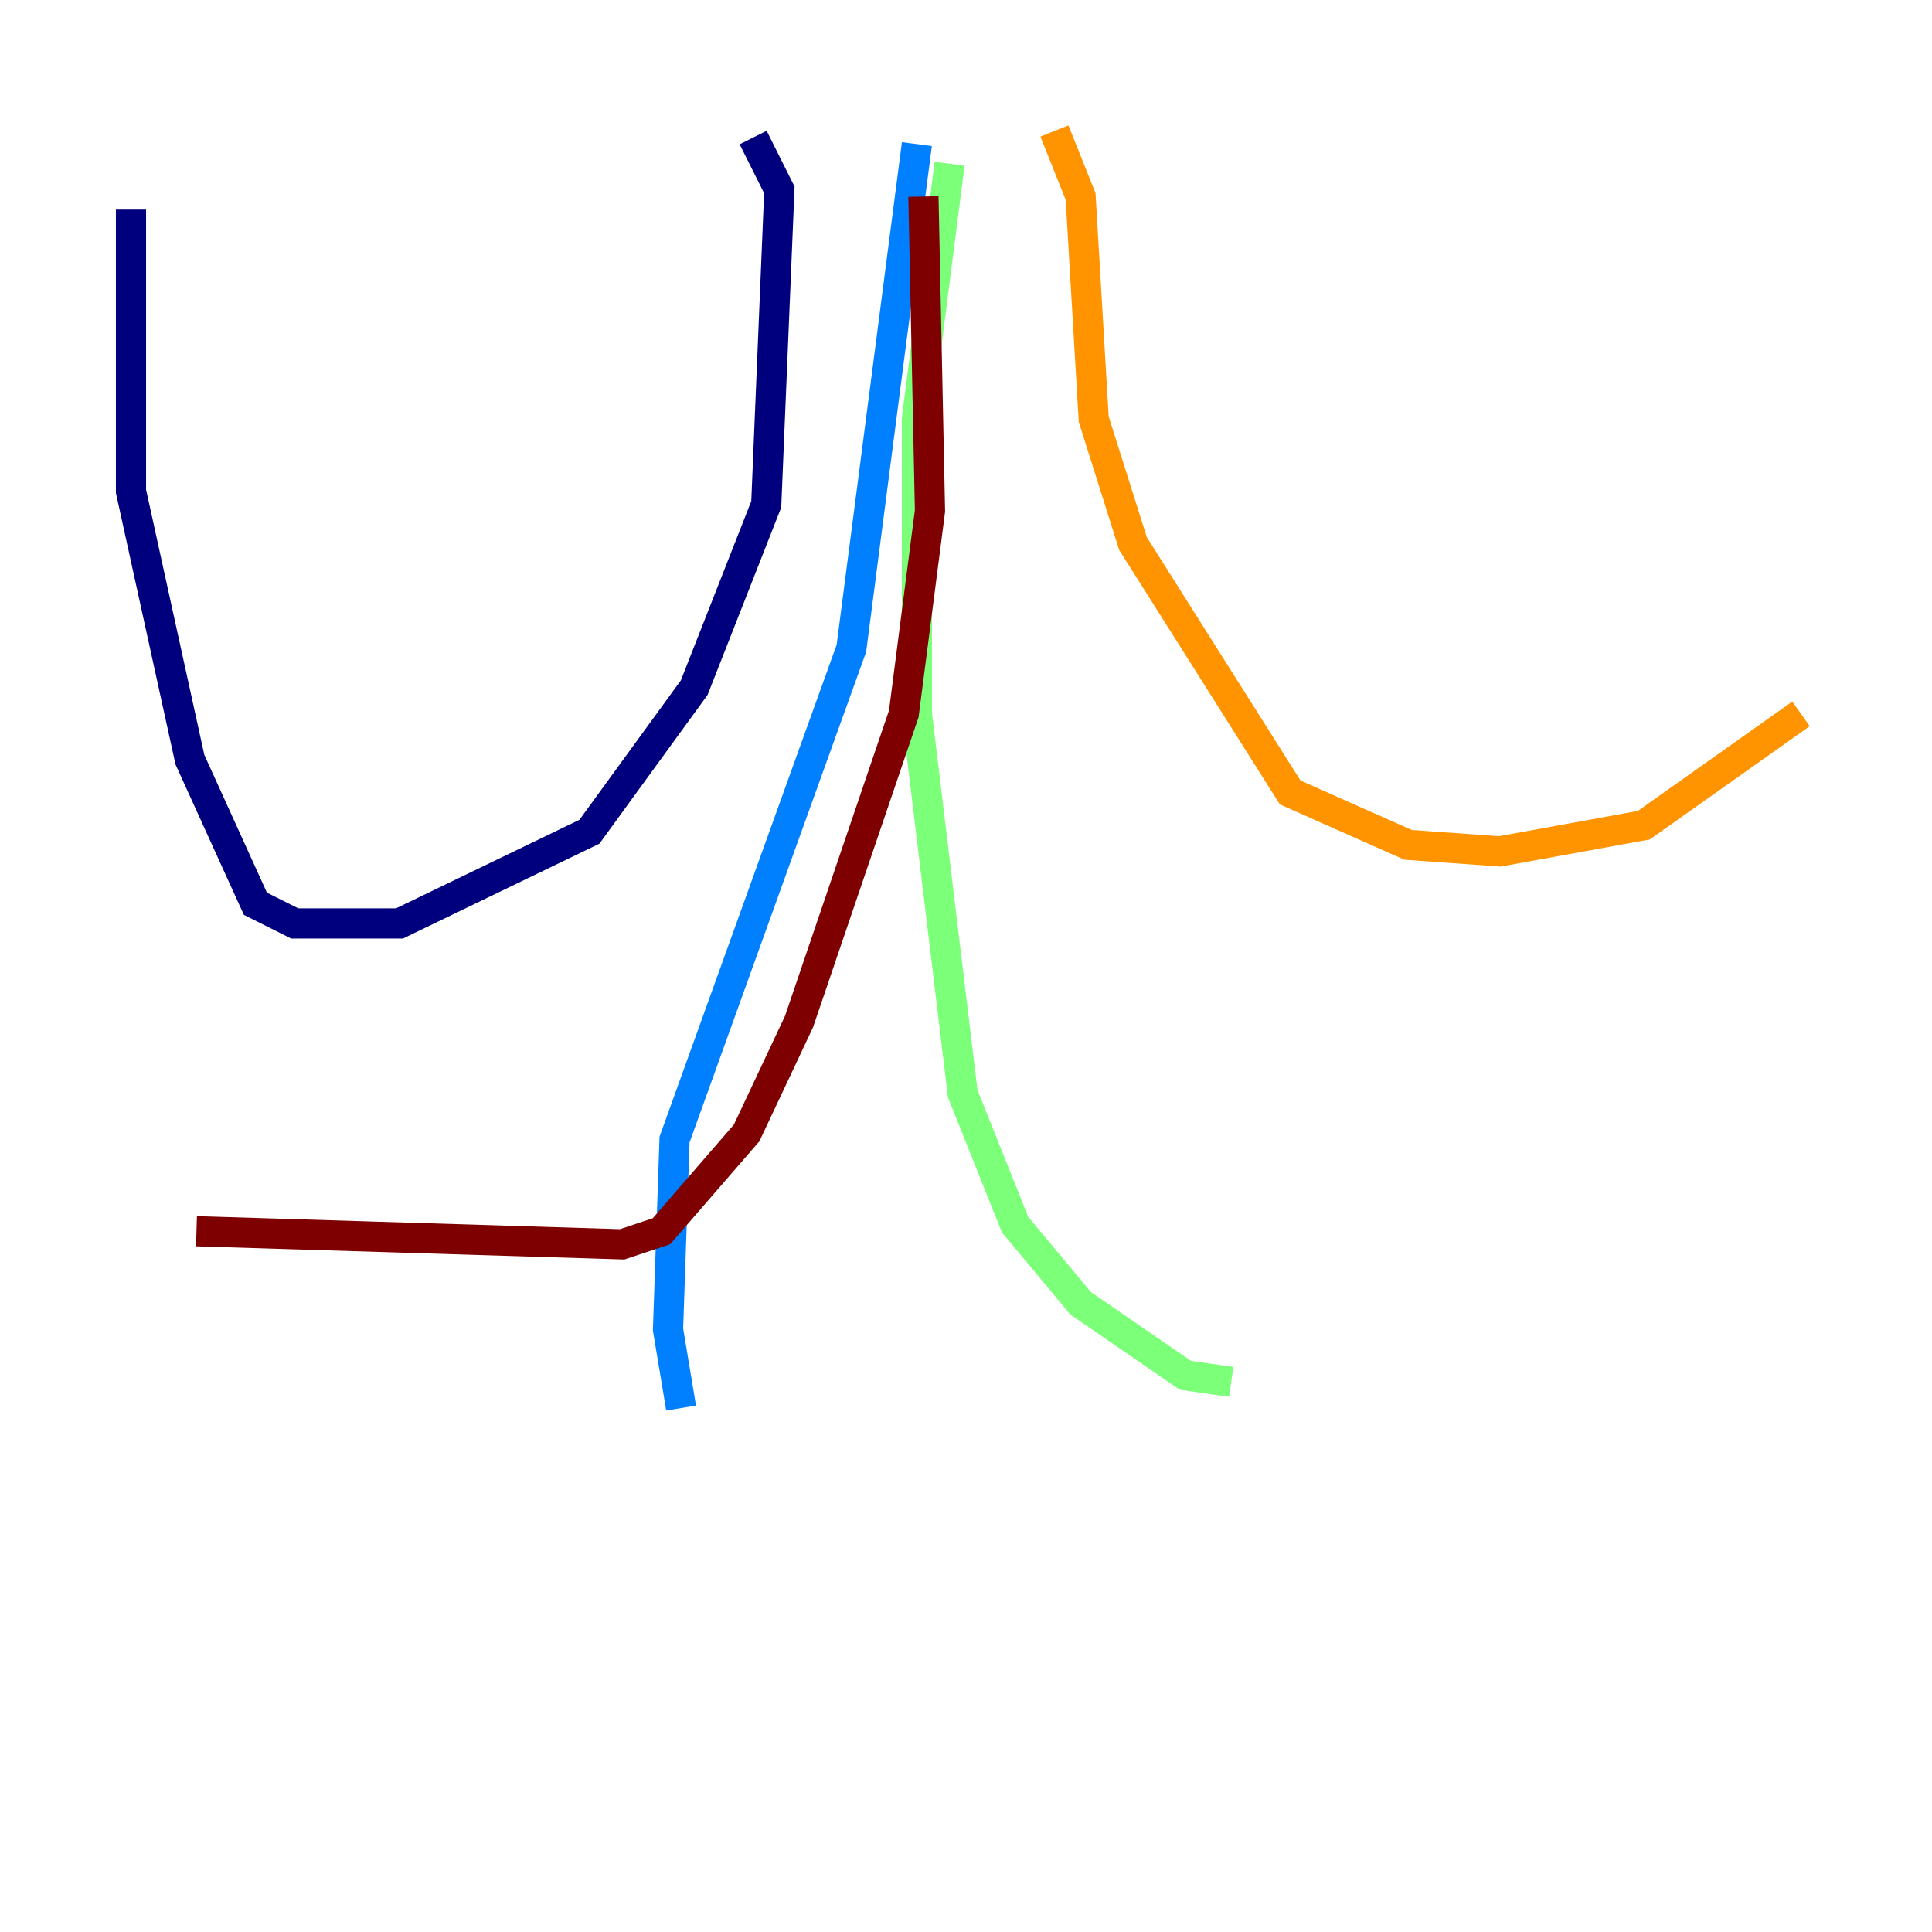 <?xml version="1.0" encoding="utf-8" ?>
<svg baseProfile="tiny" height="128" version="1.2" viewBox="0,0,128,128" width="128" xmlns="http://www.w3.org/2000/svg" xmlns:ev="http://www.w3.org/2001/xml-events" xmlns:xlink="http://www.w3.org/1999/xlink"><defs /><polyline fill="none" points="49.898,9.112 51.634,12.583 50.766,33.41 45.993,45.559 39.051,55.105 26.468,61.18 19.525,61.18 16.922,59.878 12.583,50.332 8.678,32.542 8.678,13.885" stroke="#00007f" stroke-width="2" /><polyline fill="none" points="60.746,9.546 56.407,42.956 44.691,75.498 44.258,88.081 45.125,93.288" stroke="#0080ff" stroke-width="2" /><polyline fill="none" points="62.915,10.848 60.746,27.77 60.746,47.295 63.783,72.461 67.254,81.139 71.593,86.346 78.536,91.119 81.573,91.552" stroke="#7cff79" stroke-width="2" /><polyline fill="none" points="69.858,8.678 71.593,13.017 72.461,27.77 75.064,36.014 85.478,52.502 93.288,55.973 99.363,56.407 108.909,54.671 119.322,47.295" stroke="#ff9400" stroke-width="2" /><polyline fill="none" points="61.18,13.017 61.614,33.844 59.878,47.295 52.936,67.688 49.464,75.064 43.824,81.573 41.22,82.441 13.017,81.573" stroke="#7f0000" stroke-width="2" /></svg>